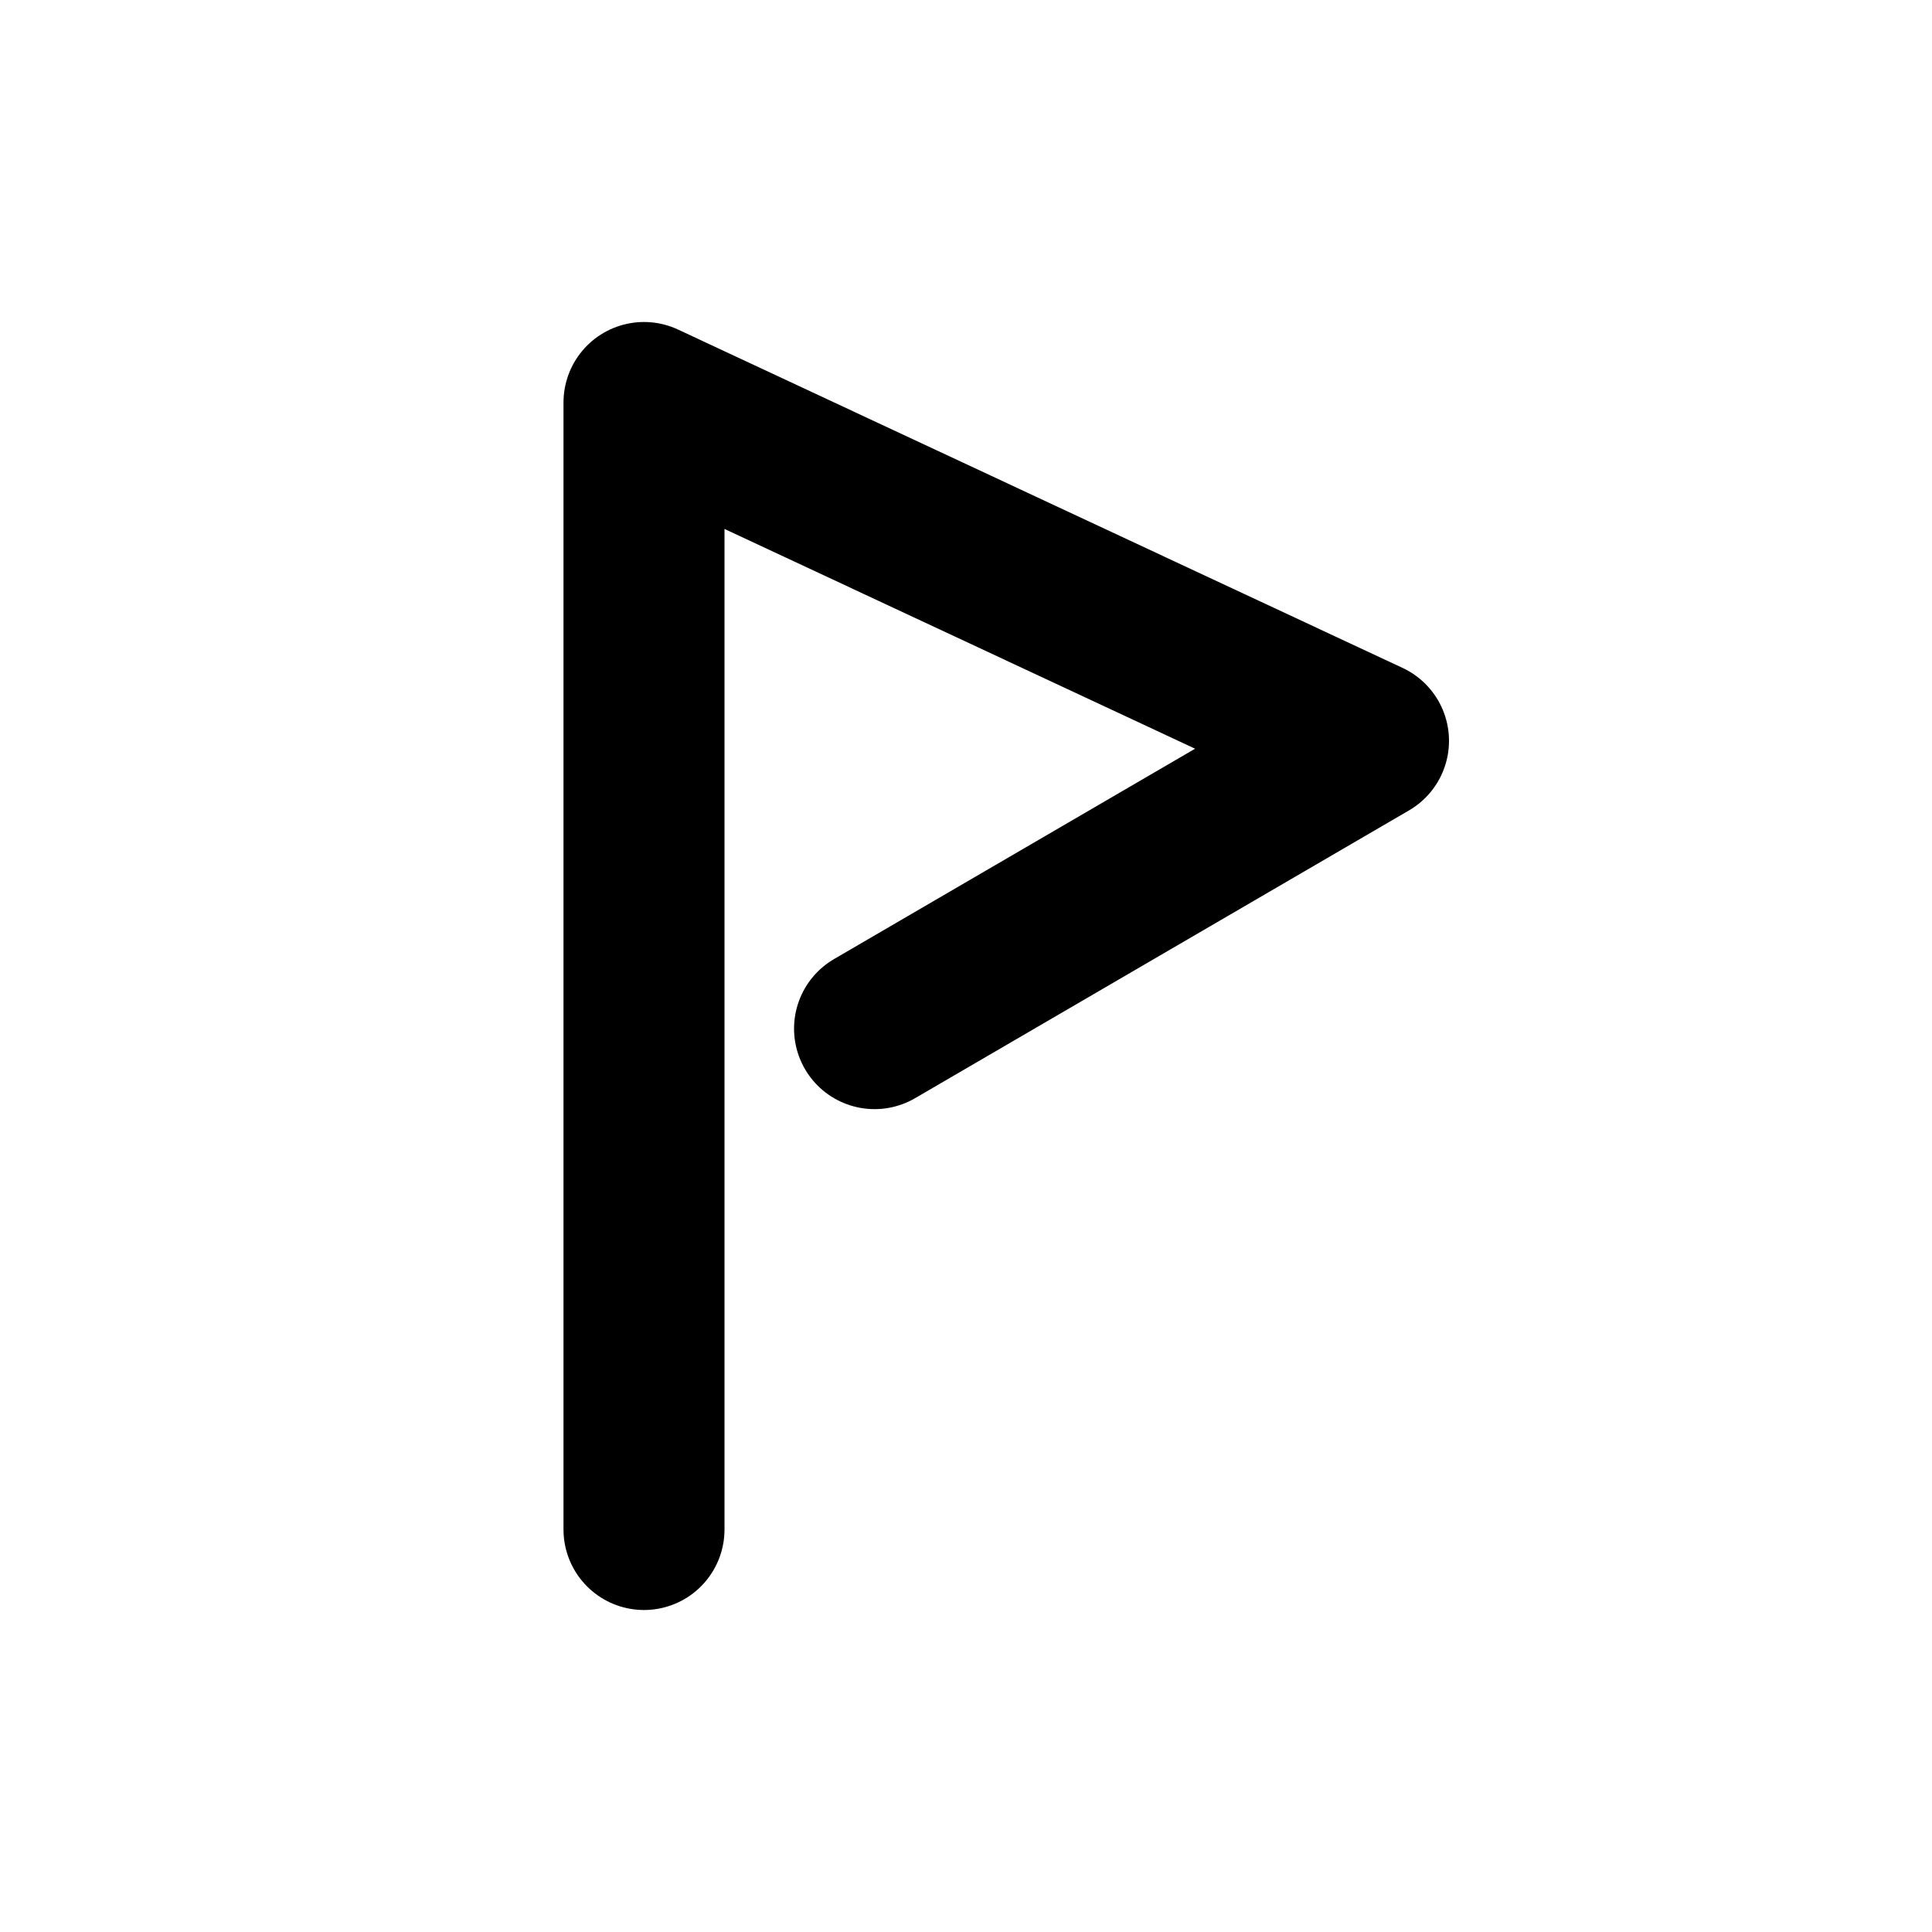 <svg width="24" height="24" viewBox="0 0 24 24" fill="none" xmlns="http://www.w3.org/2000/svg">
<path d="M8 19V5L17 9.203L10.864 12.778" stroke="#000" stroke-width="2" stroke-linecap="round" stroke-linejoin="round"/>
</svg>
